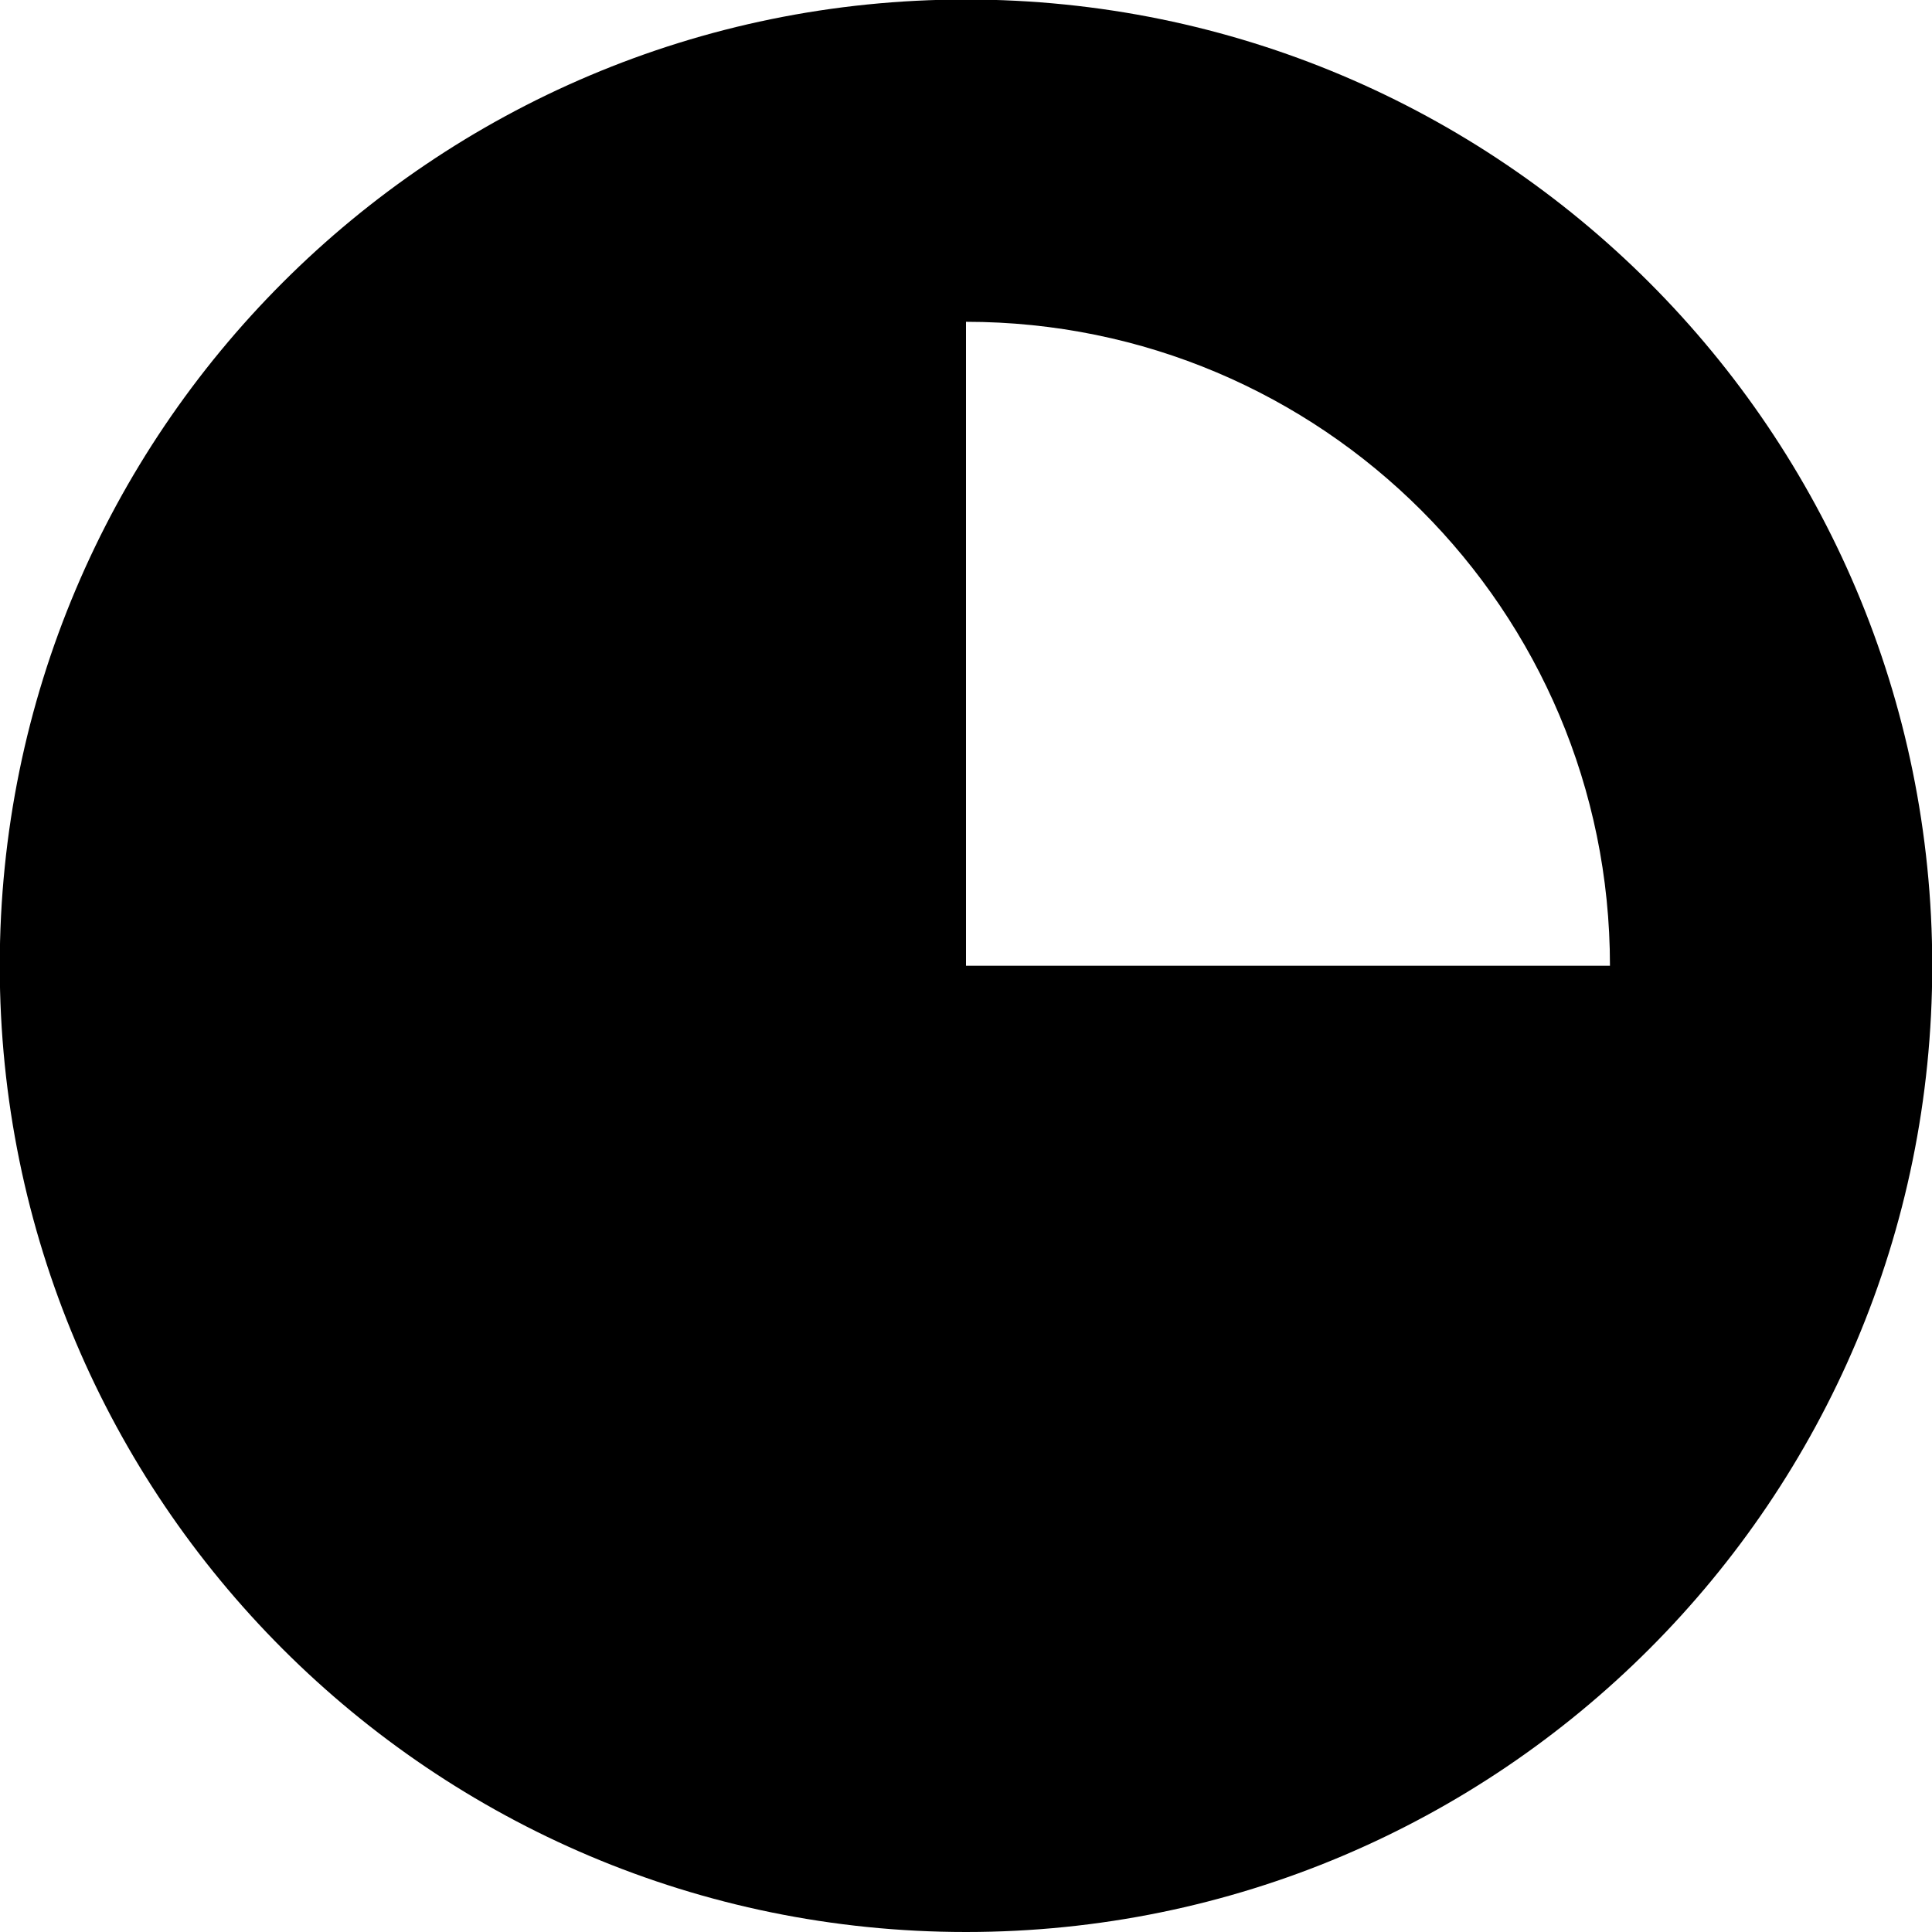 <svg version="1.1" xmlns="http://www.w3.org/2000/svg" width="16" height="16" viewBox="0 0 16 16">
<title>modifier-25-percent</title>
<path d="M8-0.004c-4.42 0-8.002 3.582-8.002 8.002s3.582 8.002 8.002 8.002 8.002-3.582 8.002-8.002-3.582-8.002-8.002-8.002zM8 7.998v-5.333c2.946 0 5.333 2.388 5.333 5.333h-5.333z"></path>
</svg>
